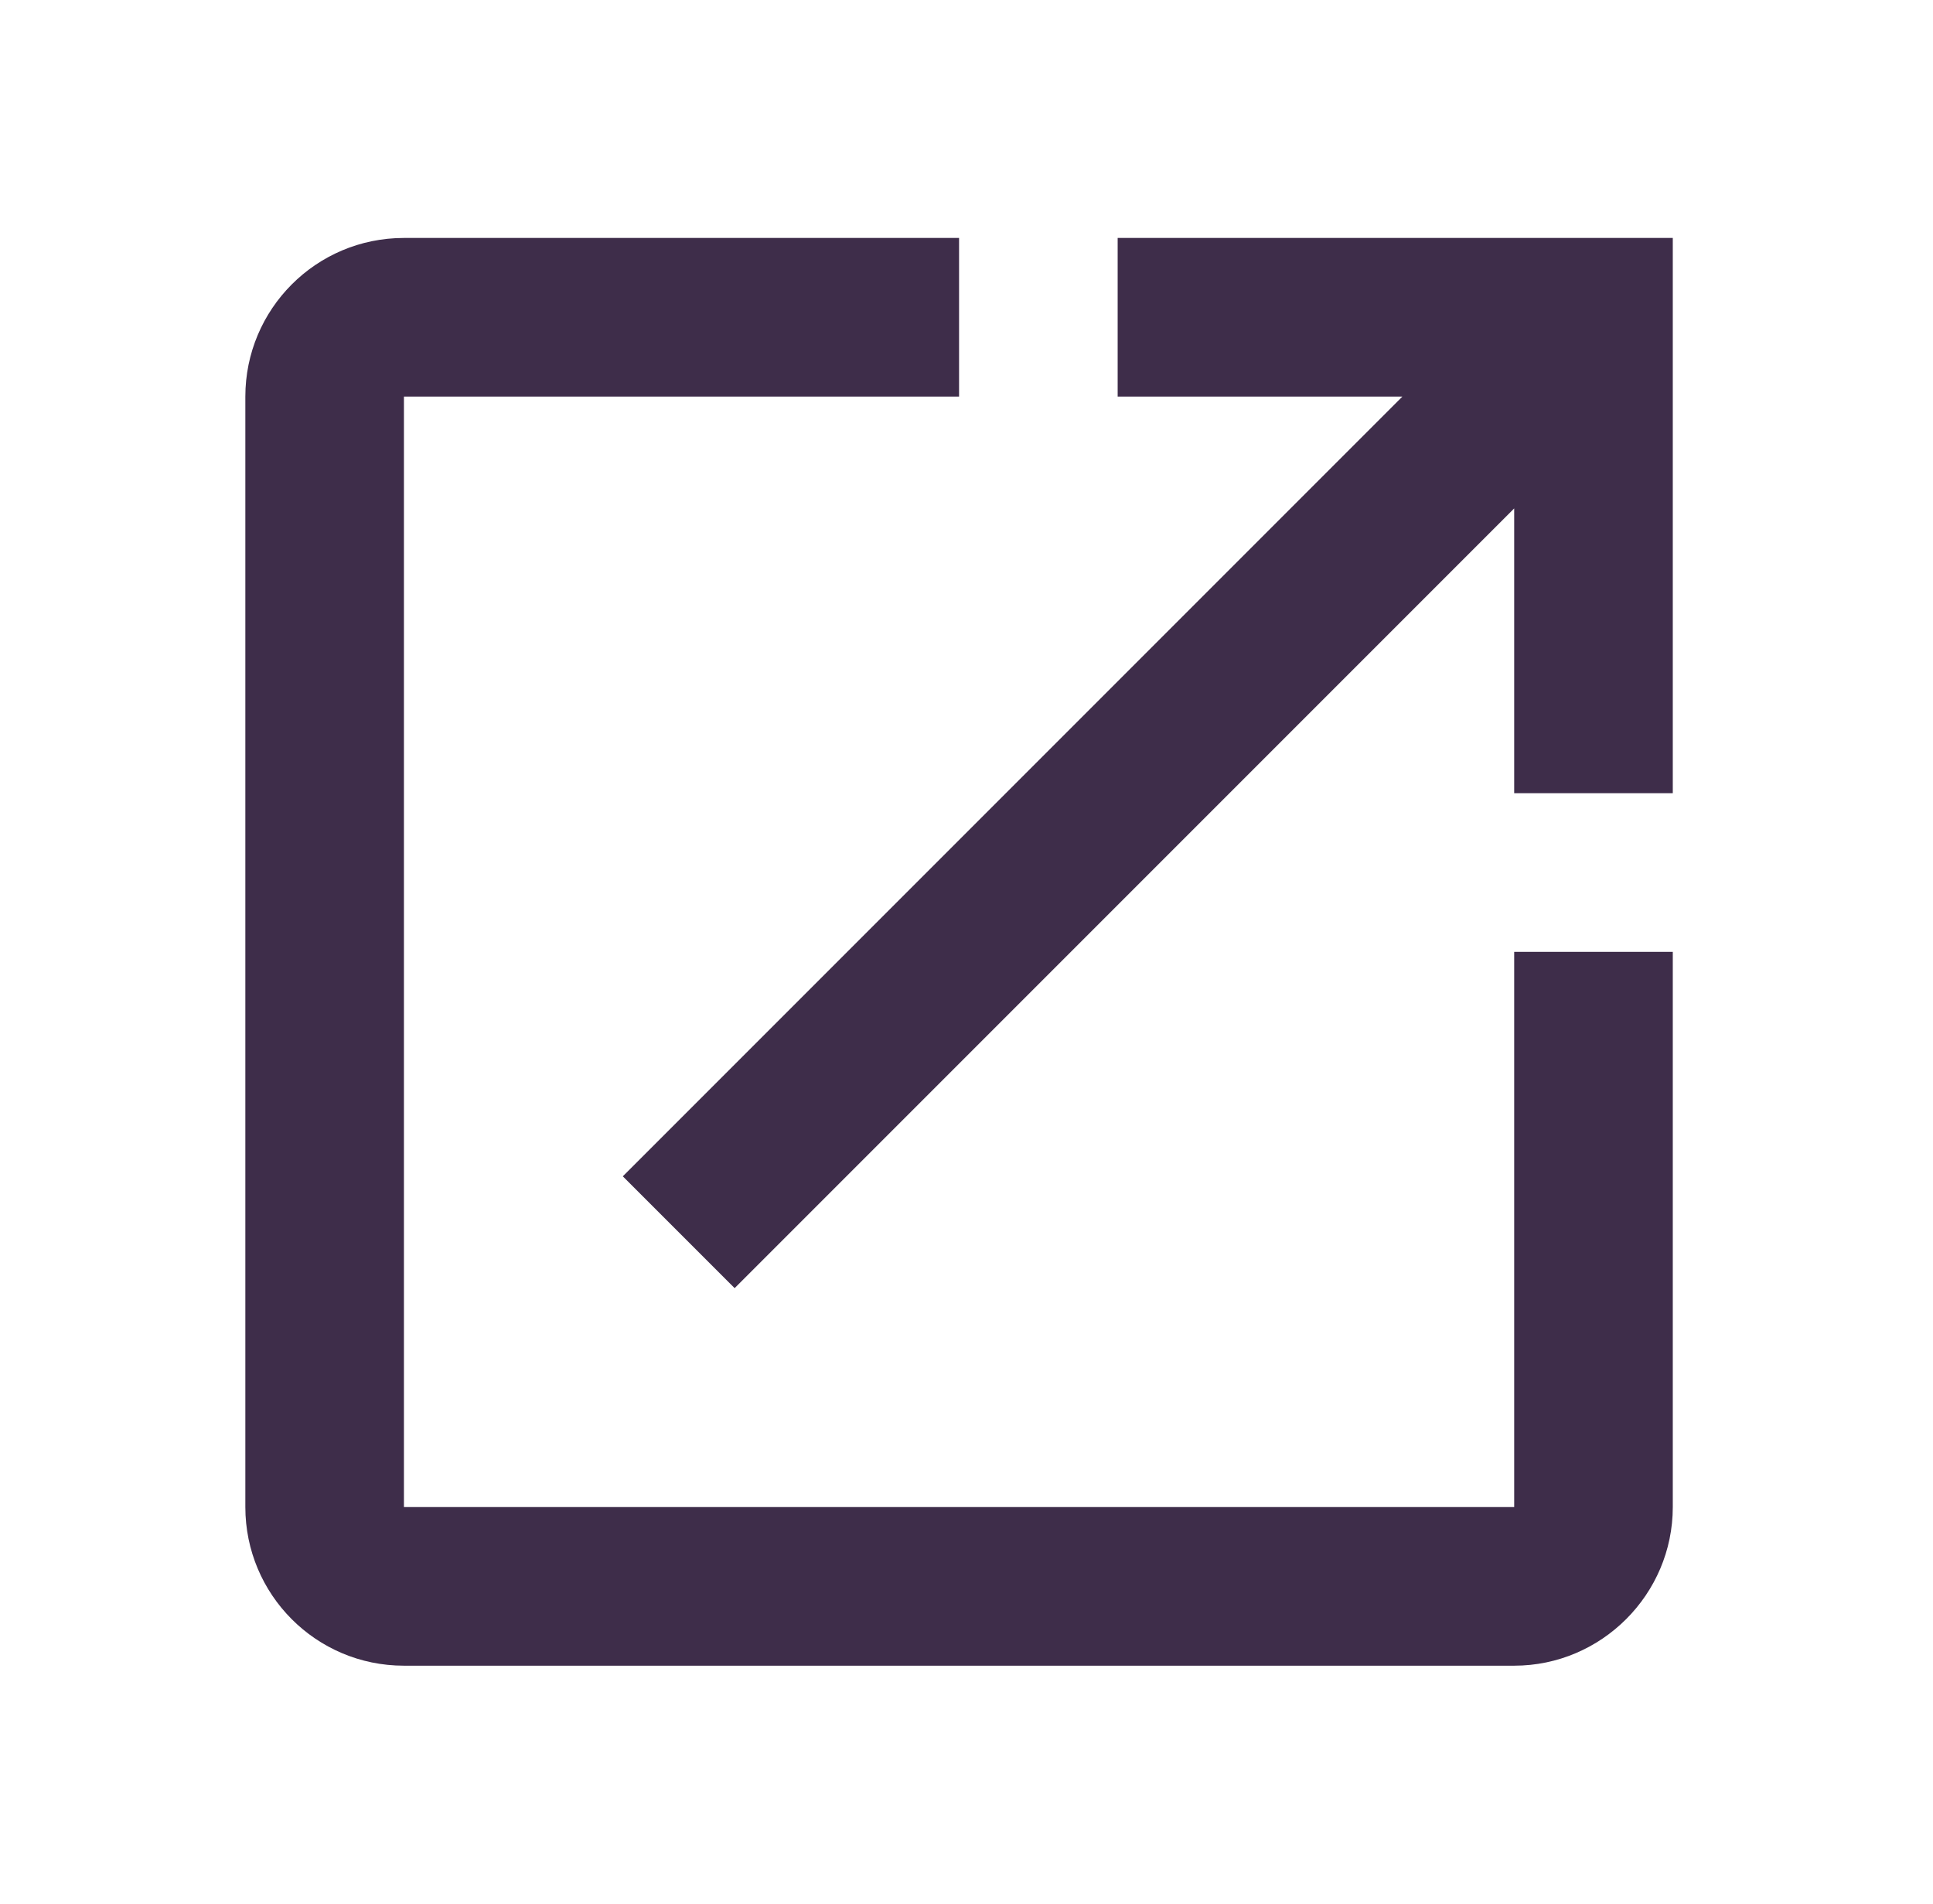 <svg width="65" height="64" viewBox="0 0 65 64" fill="none" xmlns="http://www.w3.org/2000/svg">
<path fill-rule="evenodd" clip-rule="evenodd" d="M13.583 13.333V50.667H50.917V32H56.25V50.667C56.25 53.6 53.85 56 50.917 56H13.583C10.623 56 8.25 53.6 8.25 50.667V13.333C8.25 10.4 10.623 8 13.583 8H32.25V13.333H13.583ZM37.583 13.333V8H56.25V26.667H50.917V17.093L24.703 43.307L20.943 39.547L47.157 13.333H37.583Z" fill="#3E2D4A"/>
</svg>
